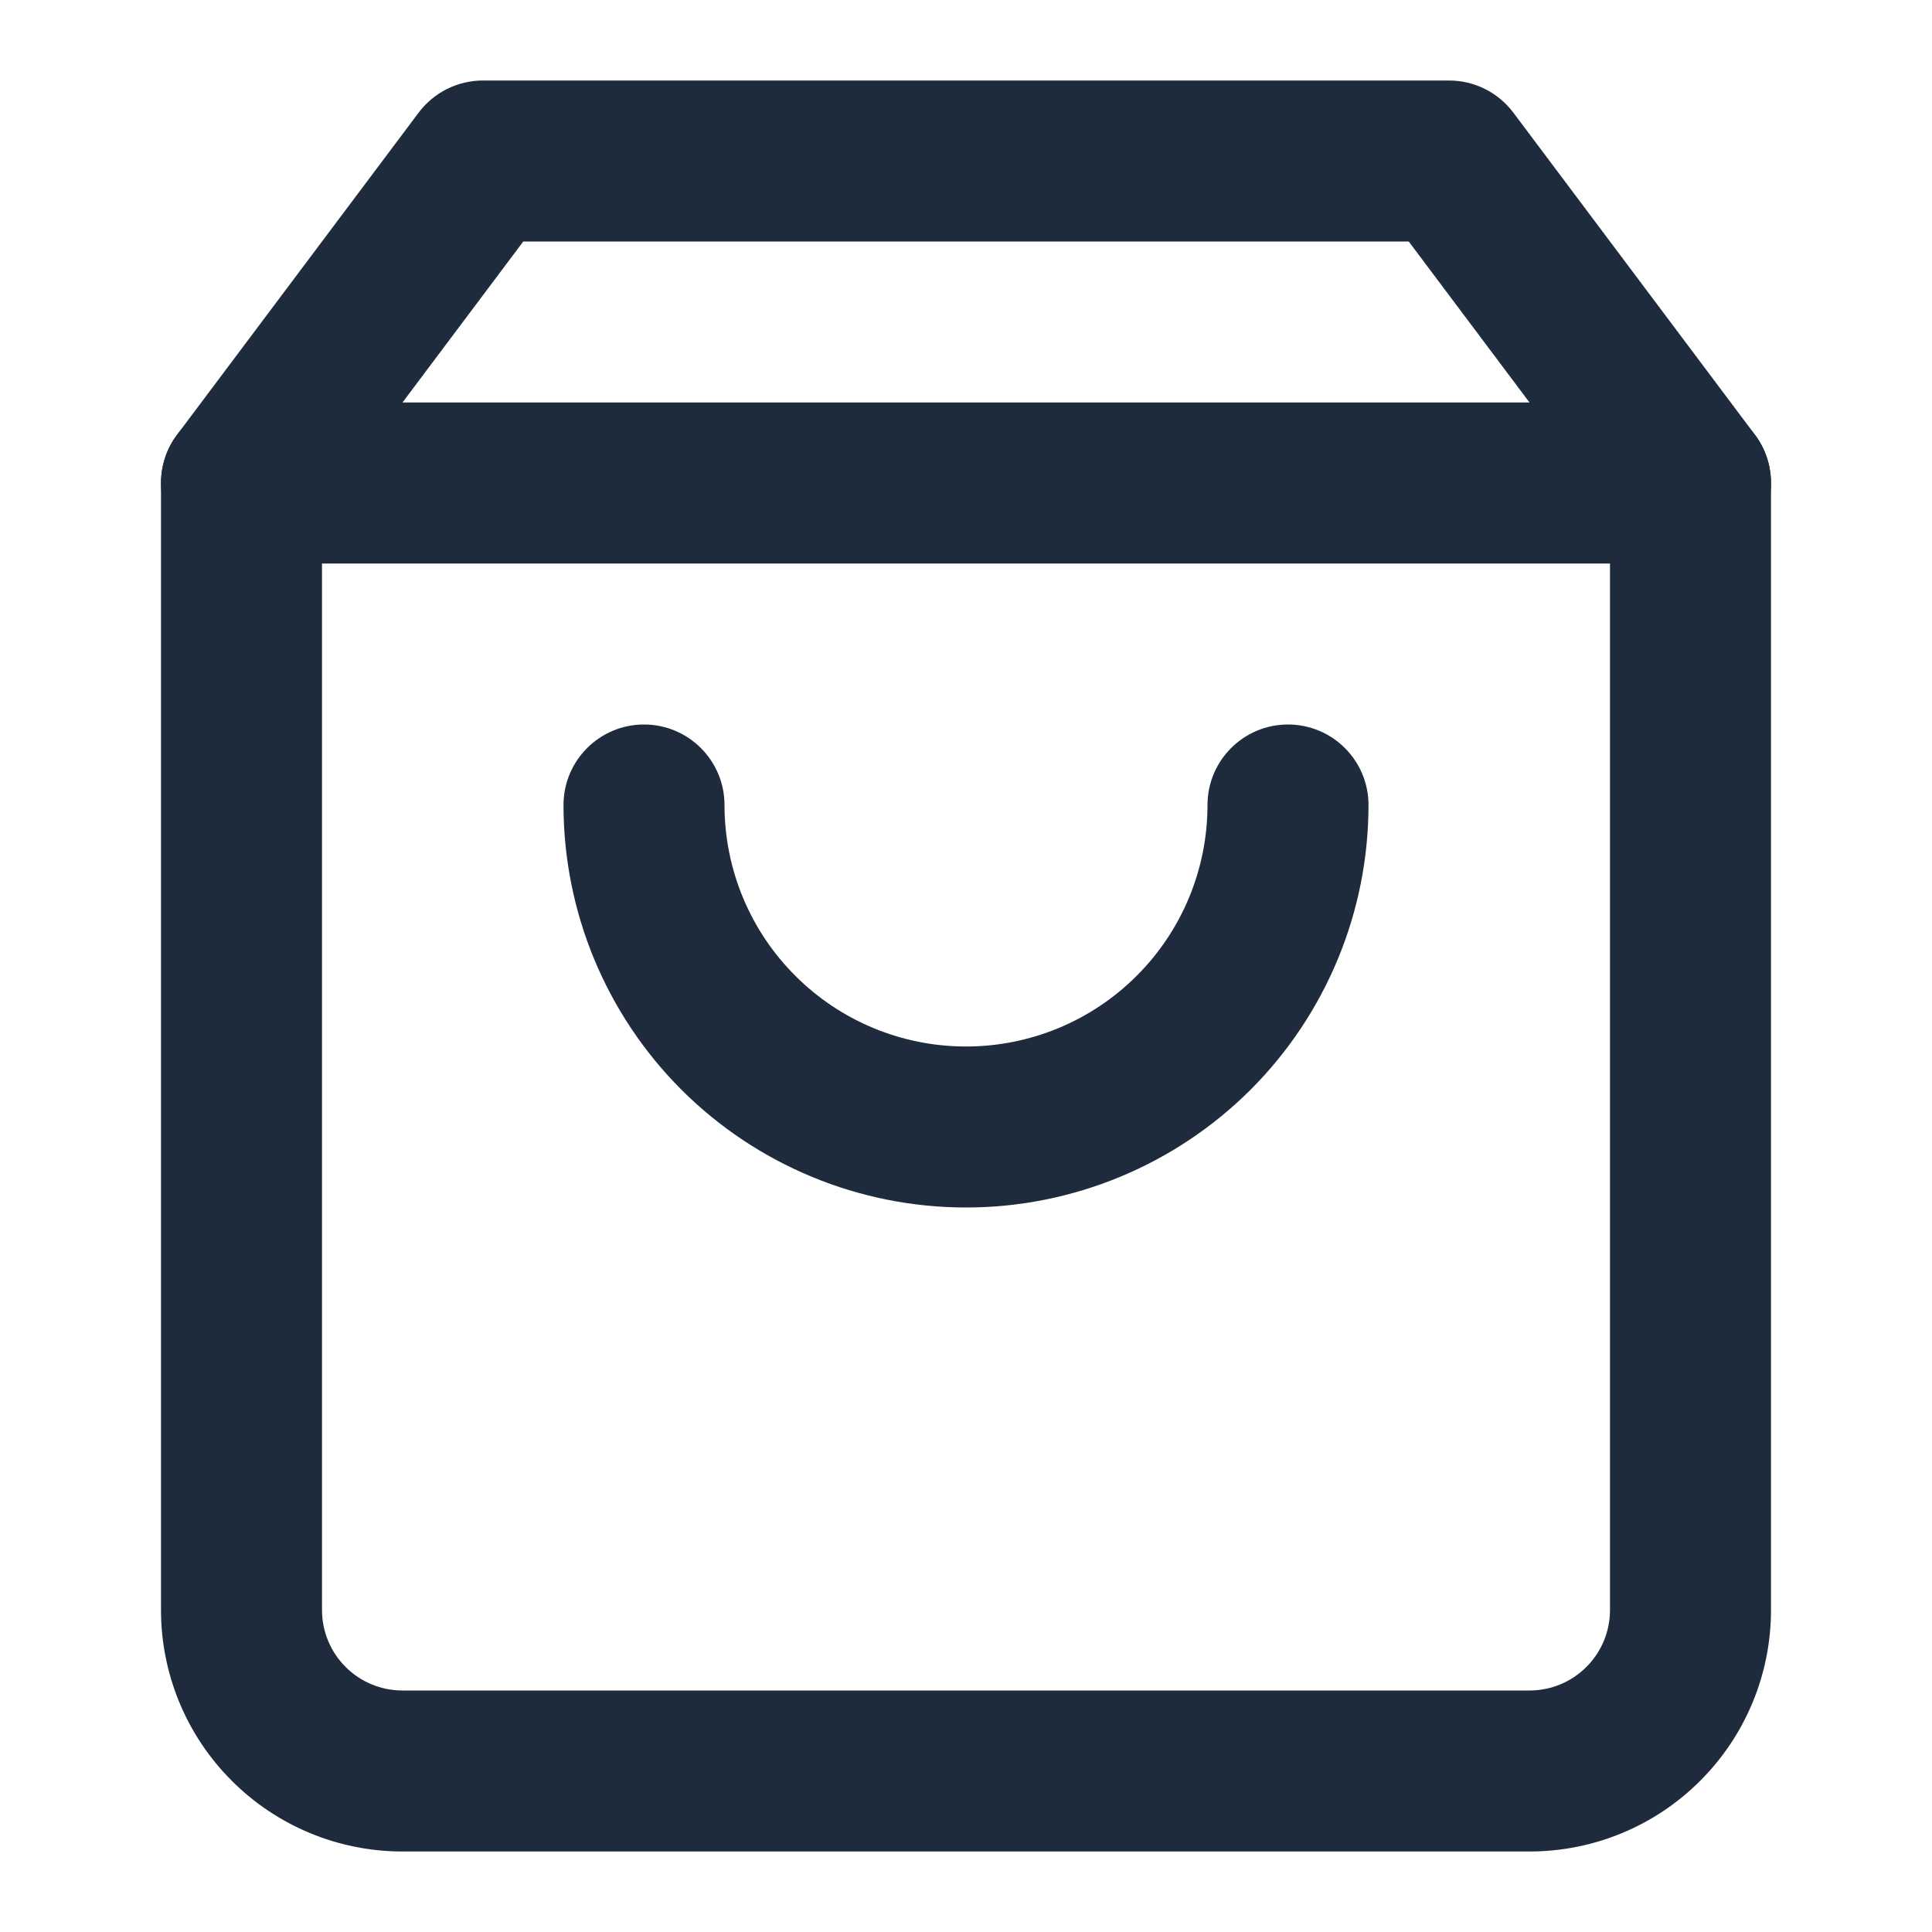<svg width="24" height="24" viewBox="0 0 24 24" fill="none" xmlns="http://www.w3.org/2000/svg">
<path fill-rule="evenodd" clip-rule="evenodd" d="M5.2 1.4C5.389 1.148 5.685 1 6 1H18C18.315 1 18.611 1.148 18.8 1.4L21.8 5.4C21.93 5.573 22 5.784 22 6V20C22 20.796 21.684 21.559 21.121 22.121C20.559 22.684 19.796 23 19 23H5C4.204 23 3.441 22.684 2.879 22.121C2.316 21.559 2 20.796 2 20V6C2 5.784 2.07 5.573 2.2 5.4L5.2 1.4ZM6.5 3L4 6.333V20C4 20.265 4.105 20.52 4.293 20.707C4.48 20.895 4.735 21 5 21H19C19.265 21 19.52 20.895 19.707 20.707C19.895 20.52 20 20.265 20 20V6.333L17.5 3H6.5Z" fill="#1E2B3C"/>
<path fill-rule="evenodd" clip-rule="evenodd" d="M2 6C2 5.448 2.448 5 3 5H21C21.552 5 22 5.448 22 6C22 6.552 21.552 7 21 7H3C2.448 7 2 6.552 2 6Z" fill="#1E2B3C"/>
<path fill-rule="evenodd" clip-rule="evenodd" d="M8 9C8.552 9 9 9.448 9 10C9 10.796 9.316 11.559 9.879 12.121C10.441 12.684 11.204 13 12 13C12.796 13 13.559 12.684 14.121 12.121C14.684 11.559 15 10.796 15 10C15 9.448 15.448 9 16 9C16.552 9 17 9.448 17 10C17 11.326 16.473 12.598 15.536 13.536C14.598 14.473 13.326 15 12 15C10.674 15 9.402 14.473 8.464 13.536C7.527 12.598 7 11.326 7 10C7 9.448 7.448 9 8 9Z" fill="#1E2B3C"/>
</svg>
